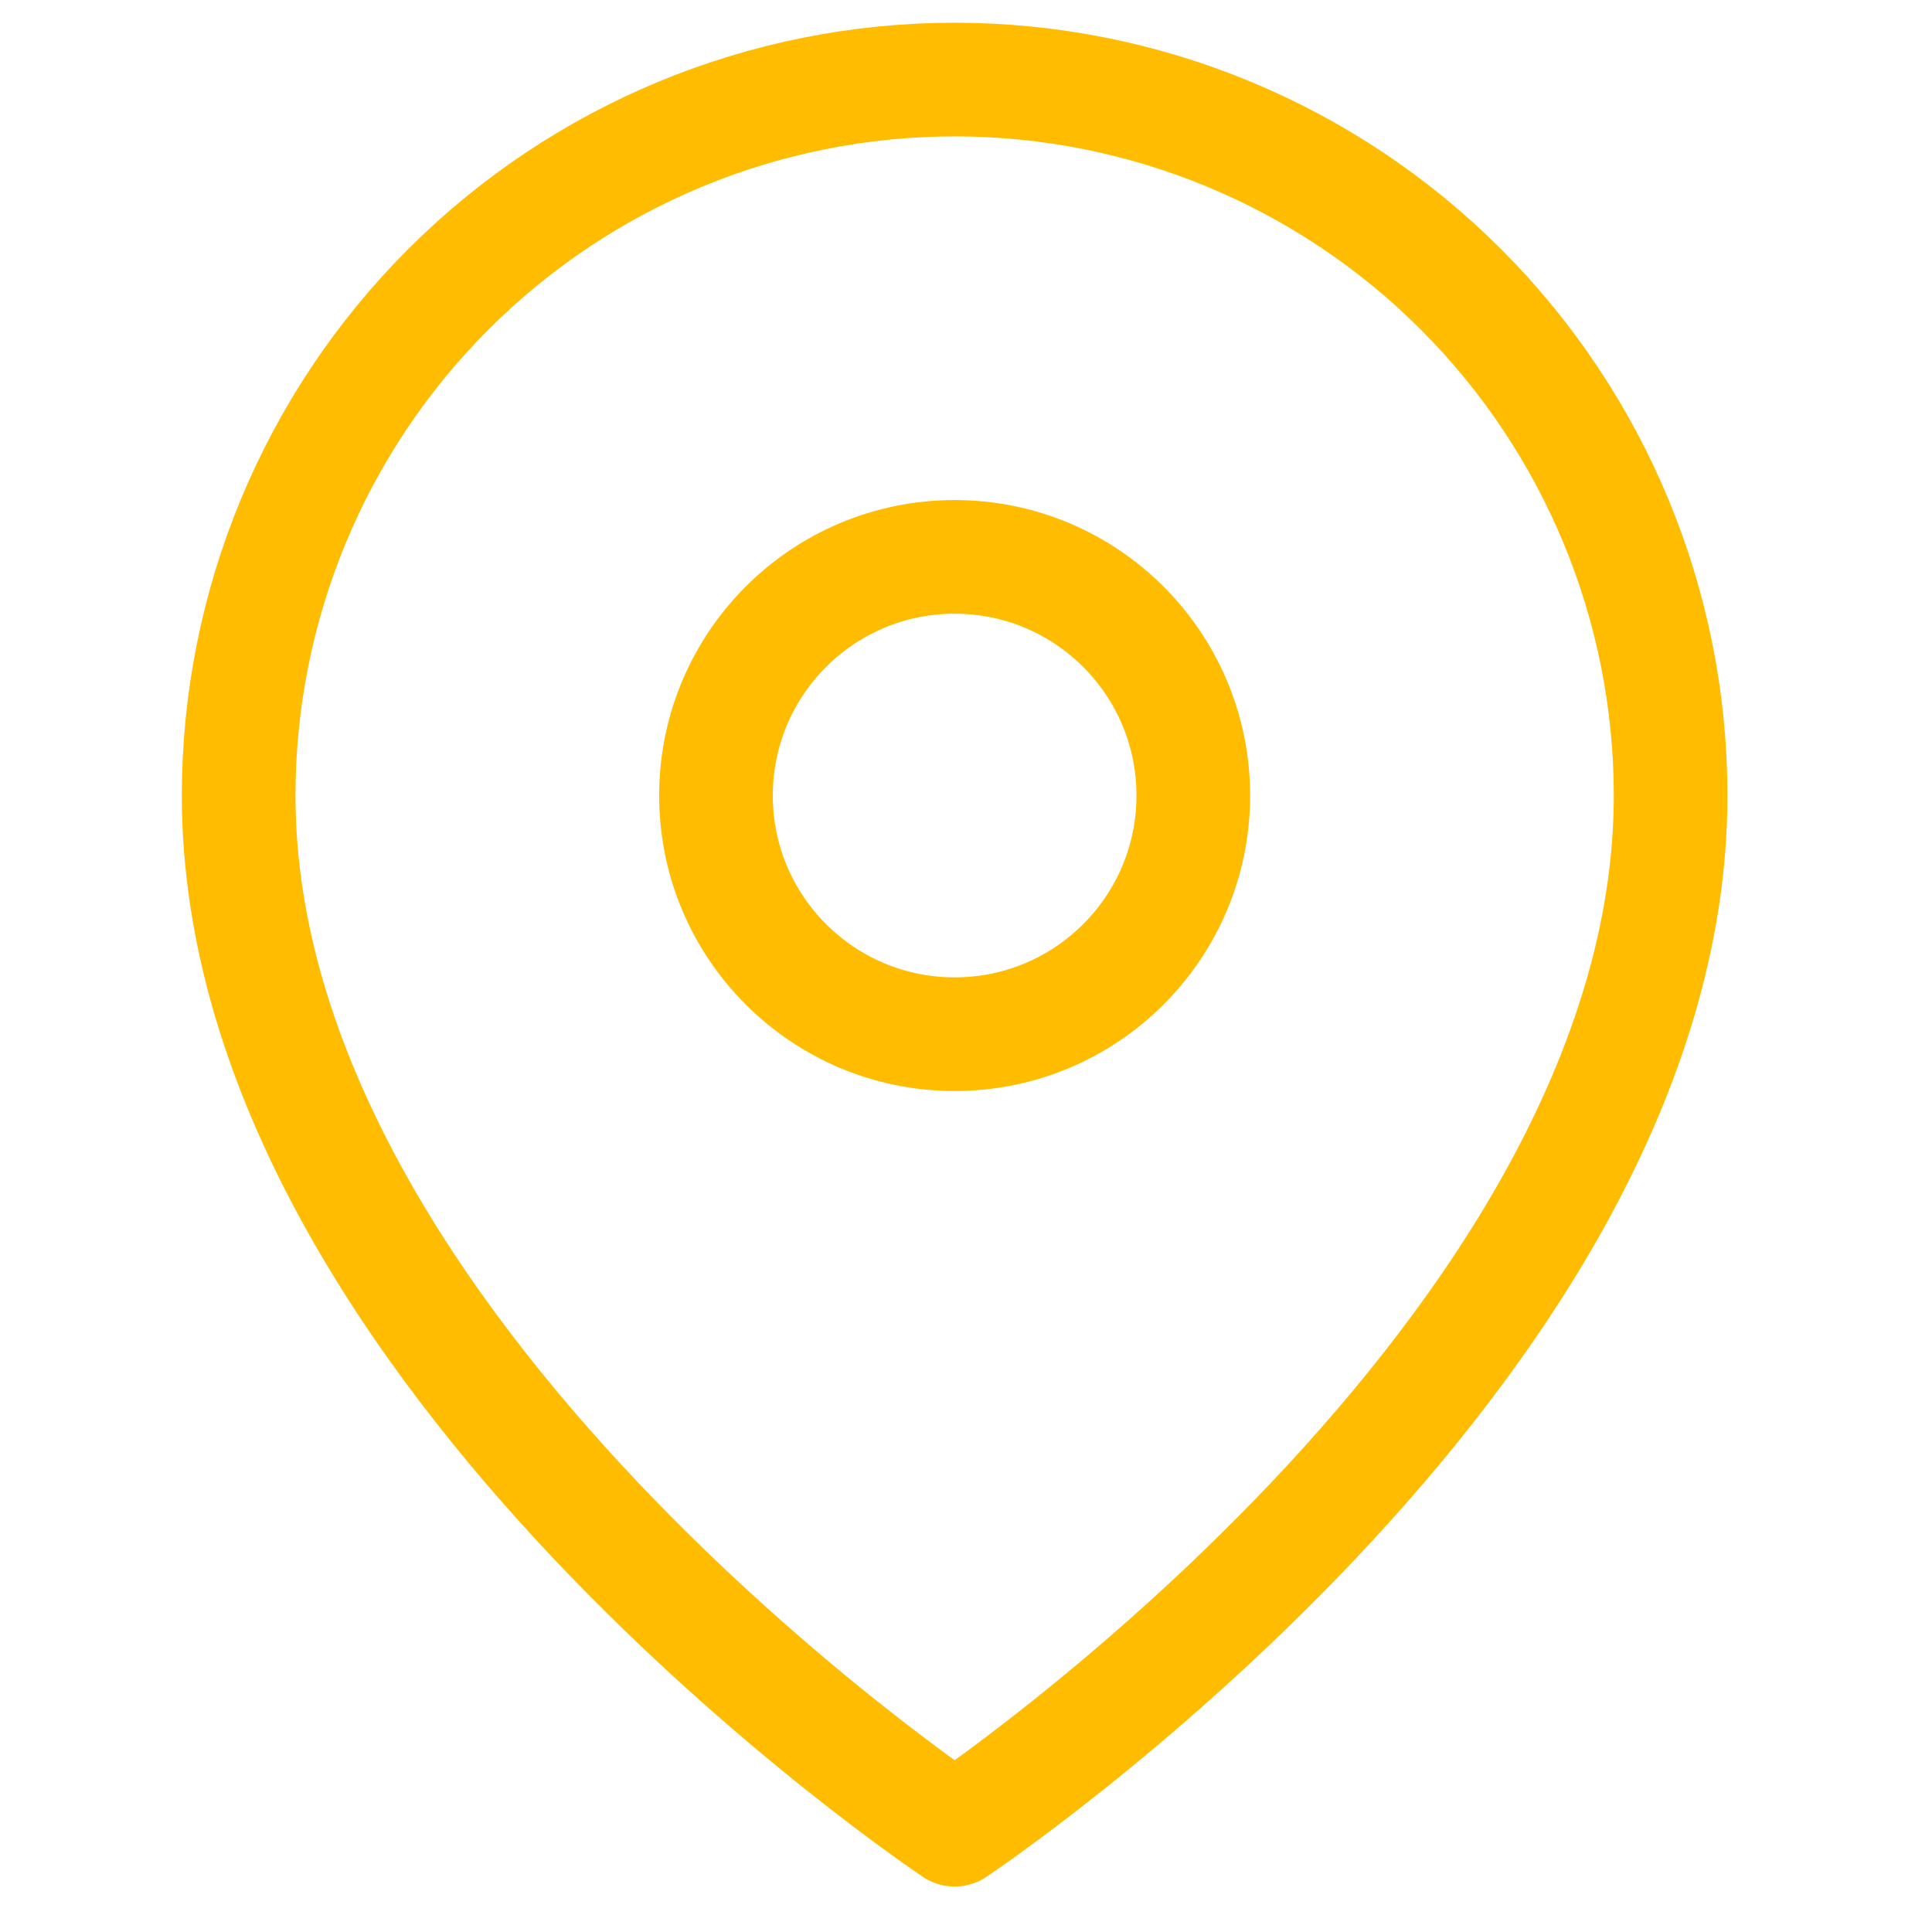 <svg width="34" height="34" viewBox="0 0 34 34" fill="none" xmlns="http://www.w3.org/2000/svg">
<g clip-path="url(#clip0)">
<path d="M29.4 14C29.4 23.8 16.8 32.2 16.8 32.2C16.8 32.2 4.2 23.8 4.2 14C4.2 10.659 5.527 7.454 7.89 5.091C10.253 2.728 13.458 1.4 16.8 1.4C20.142 1.4 23.346 2.728 25.709 5.091C28.073 7.454 29.4 10.659 29.4 14Z" stroke="#FFBC00" stroke-width="2" stroke-linecap="round" stroke-linejoin="round"/>
<path d="M16.8 18.2C19.12 18.2 21 16.32 21 14C21 11.681 19.12 9.8 16.8 9.8C14.48 9.8 12.6 11.681 12.6 14C12.6 16.32 14.48 18.2 16.8 18.2Z" stroke="#FFBC00" stroke-width="2" stroke-linecap="round" stroke-linejoin="round"/>
</g>
<defs>
<clipPath id="clip0">
<rect width="33.6" height="33.6" fill="white" transform="translate(0 0)"/>
</clipPath>
</defs>
</svg>
